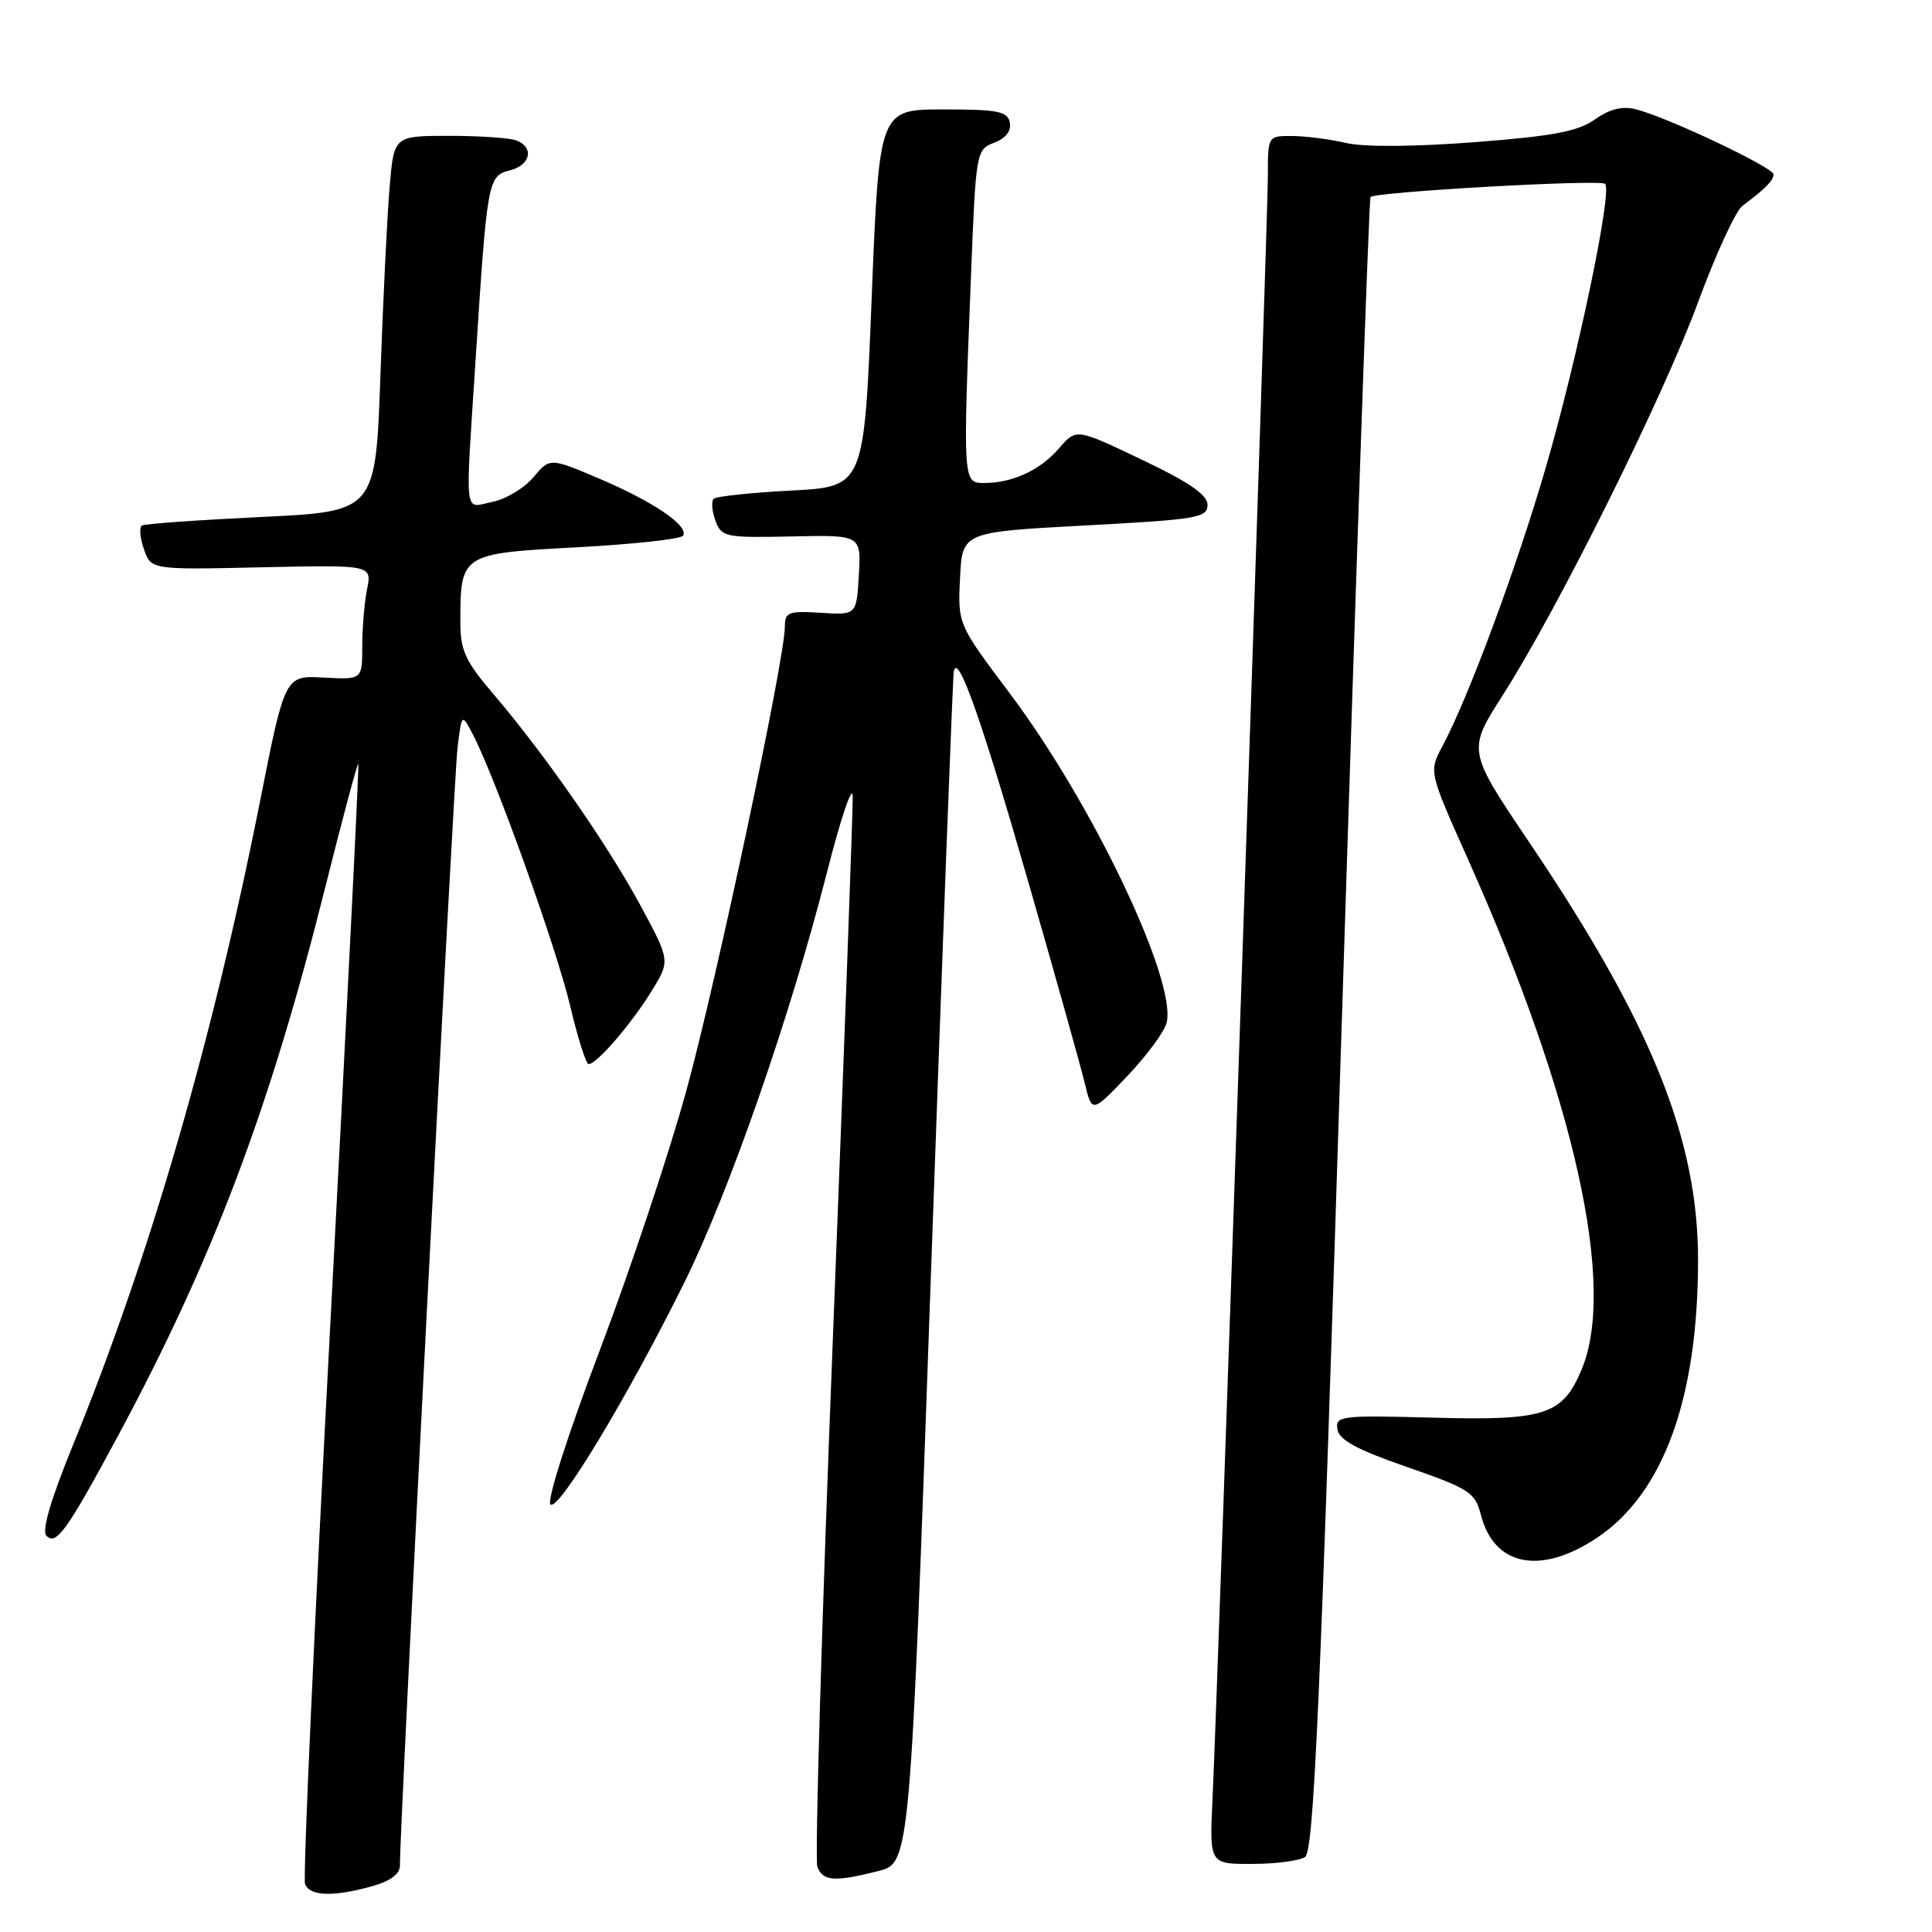 <?xml version="1.0" encoding="UTF-8" standalone="no"?>
<!DOCTYPE svg PUBLIC "-//W3C//DTD SVG 1.1//EN" "http://www.w3.org/Graphics/SVG/1.1/DTD/svg11.dtd" >
<svg xmlns="http://www.w3.org/2000/svg" xmlns:xlink="http://www.w3.org/1999/xlink" version="1.1" viewBox="0 0 256 256">
 <g >
 <path fill="currentColor"
d=" M 49.25 249.95 C 51.72 249.26 53.00 248.32 52.99 247.20 C 52.95 242.33 60.14 102.83 60.63 99.01 C 61.19 94.52 61.19 94.52 62.66 97.32 C 65.61 102.95 73.77 125.71 75.54 133.25 C 76.55 137.51 77.65 141.00 78.00 141.00 C 79.06 141.00 83.62 135.73 86.29 131.40 C 88.83 127.31 88.83 127.31 84.82 119.90 C 80.44 111.81 72.15 99.90 65.35 91.93 C 61.66 87.61 61.00 86.17 61.00 82.48 C 61.00 73.39 61.06 73.34 76.43 72.52 C 83.90 72.12 90.24 71.43 90.51 70.98 C 91.31 69.69 86.61 66.49 79.45 63.44 C 72.86 60.64 72.86 60.64 70.68 63.24 C 69.48 64.67 67.04 66.14 65.25 66.50 C 61.41 67.28 61.63 69.16 63.03 47.50 C 64.55 23.87 64.65 23.30 67.55 22.58 C 70.31 21.88 70.82 19.53 68.42 18.61 C 67.55 18.27 63.54 18.00 59.52 18.00 C 52.20 18.00 52.20 18.00 51.63 24.75 C 51.31 28.46 50.76 39.66 50.41 49.64 C 49.78 67.78 49.78 67.78 34.64 68.50 C 26.31 68.90 19.19 69.41 18.81 69.63 C 18.43 69.86 18.55 71.27 19.07 72.77 C 20.02 75.50 20.02 75.50 34.65 75.17 C 49.28 74.85 49.28 74.85 48.64 78.05 C 48.29 79.81 48.00 83.23 48.00 85.65 C 48.00 90.06 48.00 90.06 42.88 89.78 C 37.76 89.50 37.76 89.50 34.49 106.00 C 28.18 137.82 19.80 166.68 9.66 191.50 C 6.71 198.73 5.51 202.84 6.15 203.50 C 7.45 204.82 8.86 202.85 15.63 190.27 C 28.21 166.88 35.76 146.90 43.12 117.48 C 45.40 108.38 47.36 101.06 47.48 101.22 C 47.60 101.37 45.94 134.53 43.80 174.89 C 41.65 215.26 40.13 248.89 40.42 249.64 C 41.04 251.26 44.13 251.37 49.25 249.95 Z  M 116.36 247.93 C 120.60 246.86 120.60 246.86 123.36 168.68 C 124.88 125.68 126.24 89.83 126.38 89.00 C 126.86 86.23 130.08 95.36 136.44 117.50 C 139.92 129.60 143.20 141.30 143.73 143.50 C 144.69 147.50 144.69 147.50 149.37 142.59 C 151.94 139.89 154.29 136.71 154.58 135.52 C 155.97 130.00 144.79 106.51 133.82 91.90 C 126.91 82.70 126.91 82.70 127.21 76.60 C 127.50 70.50 127.50 70.50 143.75 69.63 C 158.60 68.84 160.00 68.61 160.00 66.91 C 160.00 65.57 157.62 63.92 151.30 60.91 C 142.61 56.76 142.61 56.76 140.34 59.39 C 137.85 62.29 134.17 64.00 130.43 64.00 C 127.58 64.00 127.58 63.99 128.66 36.57 C 129.31 20.06 129.35 19.82 131.73 18.91 C 133.26 18.33 134.02 17.36 133.81 16.25 C 133.52 14.75 132.27 14.50 124.99 14.50 C 116.50 14.50 116.50 14.50 115.50 39.50 C 114.50 64.50 114.50 64.50 104.83 65.00 C 99.51 65.28 94.89 65.77 94.56 66.10 C 94.23 66.44 94.34 67.74 94.80 69.00 C 95.61 71.17 96.09 71.27 104.88 71.08 C 114.11 70.88 114.11 70.88 113.80 76.19 C 113.50 81.50 113.50 81.50 108.75 81.20 C 104.48 80.93 104.00 81.11 104.00 83.02 C 104.00 87.30 94.95 129.93 90.95 144.50 C 88.69 152.75 83.51 168.27 79.45 178.98 C 75.24 190.09 72.44 198.84 72.94 199.34 C 73.96 200.36 83.12 185.19 90.65 170.00 C 96.62 157.95 104.68 134.78 109.56 115.66 C 111.40 108.42 112.95 103.85 112.99 105.50 C 113.03 107.15 111.85 139.37 110.37 177.10 C 108.88 214.83 107.96 246.45 108.30 247.35 C 109.04 249.28 110.57 249.39 116.36 247.93 Z  M 172.92 246.07 C 174.09 245.33 174.93 226.34 177.78 135.84 C 179.68 75.70 181.40 26.32 181.60 26.11 C 182.22 25.42 212.07 23.74 212.69 24.36 C 213.67 25.33 209.01 47.59 204.82 61.97 C 200.92 75.34 194.58 92.41 191.13 98.87 C 189.32 102.24 189.32 102.24 194.55 113.93 C 208.66 145.50 214.20 170.40 209.58 181.45 C 207.06 187.49 204.75 188.25 189.98 187.85 C 177.63 187.52 176.94 187.60 177.21 189.39 C 177.43 190.80 179.81 192.09 186.45 194.39 C 194.71 197.26 195.46 197.75 196.22 200.71 C 197.96 207.54 204.15 208.76 211.63 203.75 C 220.42 197.87 225.00 185.27 225.00 166.94 C 225.00 150.93 218.82 135.62 202.70 111.71 C 194.43 99.45 194.43 99.45 199.12 92.12 C 206.44 80.67 220.36 52.67 225.02 40.00 C 227.35 33.67 229.99 27.95 230.88 27.28 C 233.96 24.97 235.00 23.92 235.00 23.10 C 235.00 22.19 220.86 15.50 216.76 14.48 C 214.96 14.02 213.29 14.44 211.33 15.83 C 209.08 17.42 205.79 18.04 195.38 18.84 C 187.40 19.45 180.75 19.50 178.38 18.95 C 176.25 18.45 173.04 18.04 171.25 18.02 C 168.00 18.00 168.00 18.00 168.00 23.31 C 168.00 29.12 161.35 224.08 160.67 238.25 C 160.25 247.00 160.25 247.00 165.88 246.98 C 168.97 246.98 172.14 246.57 172.92 246.07 Z "/>
</g>
</svg>